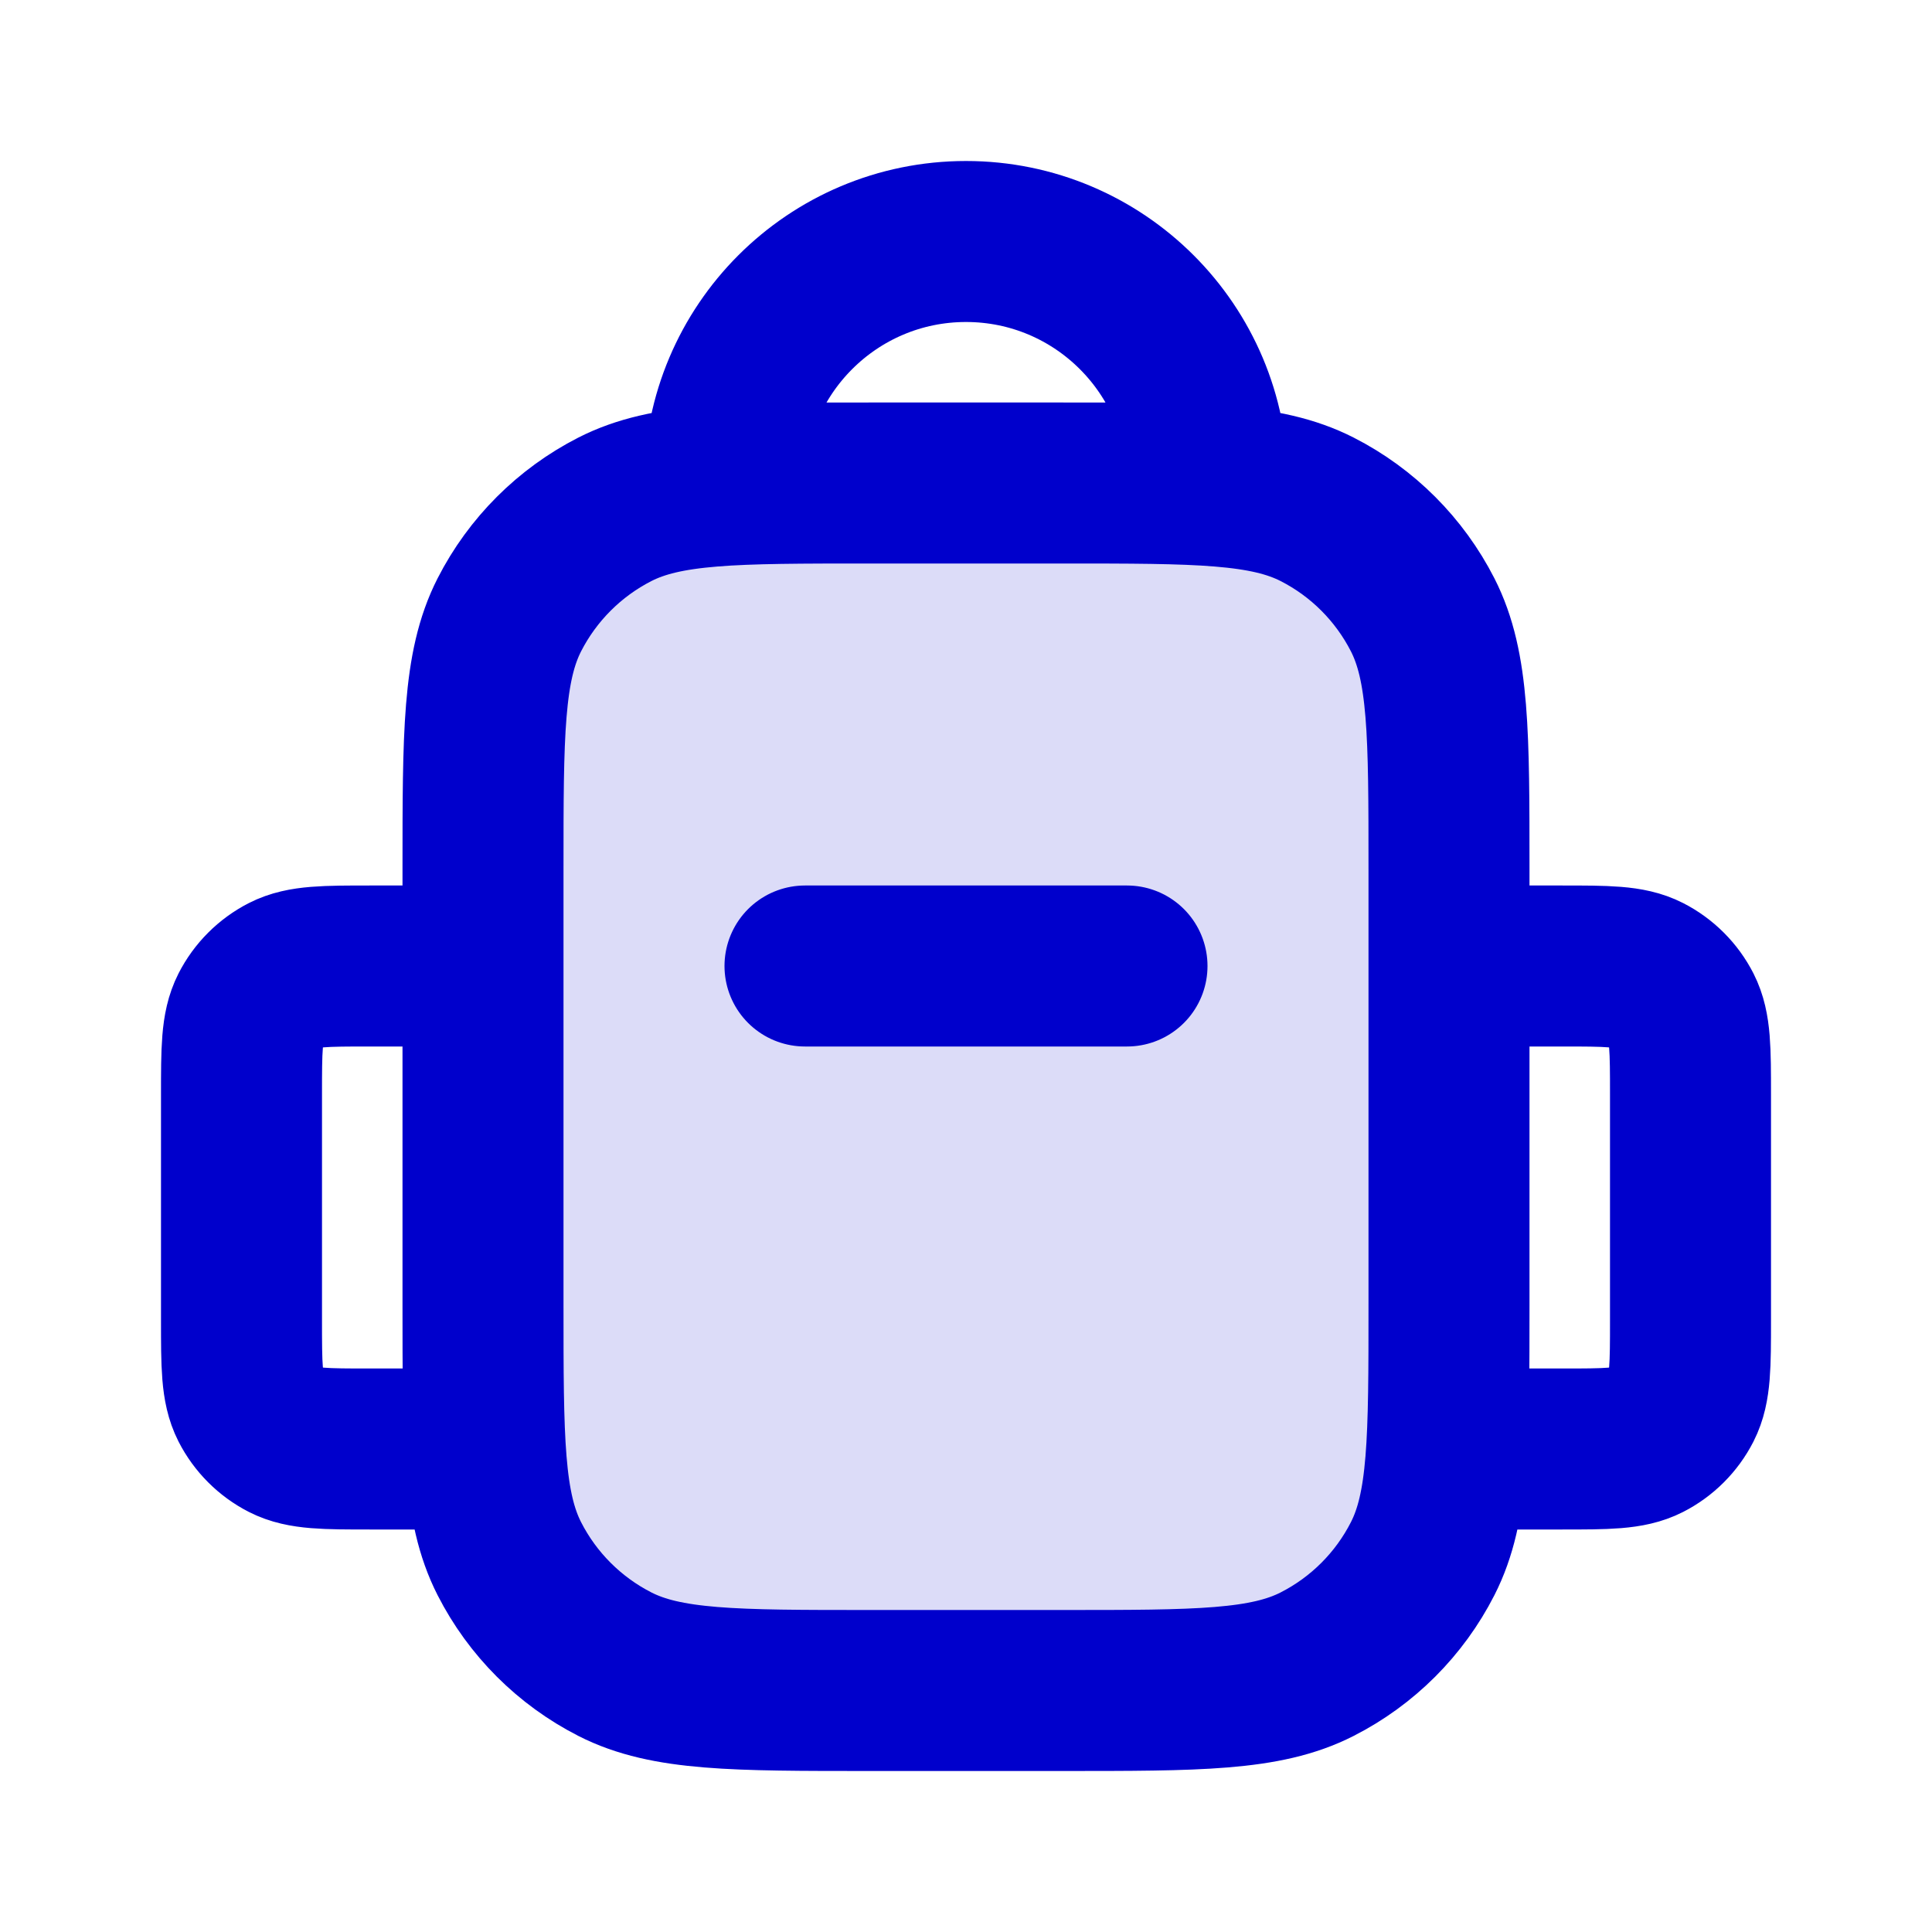 <svg width="24" height="24" viewBox="0 0 24 24" fill="none" xmlns="http://www.w3.org/2000/svg">
<path opacity="0.14" d="M6 10.8C6 9.12 6 8.28 6.327 7.638C6.615 7.074 7.074 6.615 7.638 6.327C8.28 6 9.12 6 10.8 6H13.2C14.88 6 15.72 6 16.362 6.327C16.927 6.615 17.385 7.074 17.673 7.638C18 8.28 18 9.12 18 10.8V16.2C18 17.88 18 18.72 17.673 19.362C17.385 19.927 16.927 20.385 16.362 20.673C15.72 21 14.88 21 13.2 21H10.8C9.12 21 8.28 21 7.638 20.673C7.074 20.385 6.615 19.927 6.327 19.362C6 18.72 6 17.88 6 16.2V10.8Z" fill="#0000CC"/>
<path d="M6 12H4.6C4.04 12 3.76 12 3.546 12.109C3.358 12.205 3.205 12.358 3.109 12.546C3 12.76 3 13.04 3 13.6V16.4C3 16.96 3 17.24 3.109 17.454C3.205 17.642 3.358 17.795 3.546 17.891C3.76 18 4.04 18 4.6 18H6M18 12H19.4C19.96 12 20.24 12 20.454 12.109C20.642 12.205 20.795 12.358 20.891 12.546C21 12.76 21 13.04 21 13.6V16.4C21 16.96 21 17.24 20.891 17.454C20.795 17.642 20.642 17.795 20.454 17.891C20.24 18 19.96 18 19.4 18H18M15 6C15 4.343 13.657 3 12 3C10.343 3 9 4.343 9 6M10 12H14M10.8 21H13.2C14.88 21 15.72 21 16.362 20.673C16.927 20.385 17.385 19.927 17.673 19.362C18 18.72 18 17.88 18 16.2V10.8C18 9.12 18 8.28 17.673 7.638C17.385 7.074 16.927 6.615 16.362 6.327C15.72 6 14.88 6 13.2 6H10.8C9.12 6 8.28 6 7.638 6.327C7.074 6.615 6.615 7.074 6.327 7.638C6 8.28 6 9.12 6 10.8V16.2C6 17.88 6 18.72 6.327 19.362C6.615 19.927 7.074 20.385 7.638 20.673C8.28 21 9.12 21 10.8 21Z" stroke="#0000CC" stroke-width="2" stroke-linecap="round" stroke-linejoin="round"/>
</svg>
